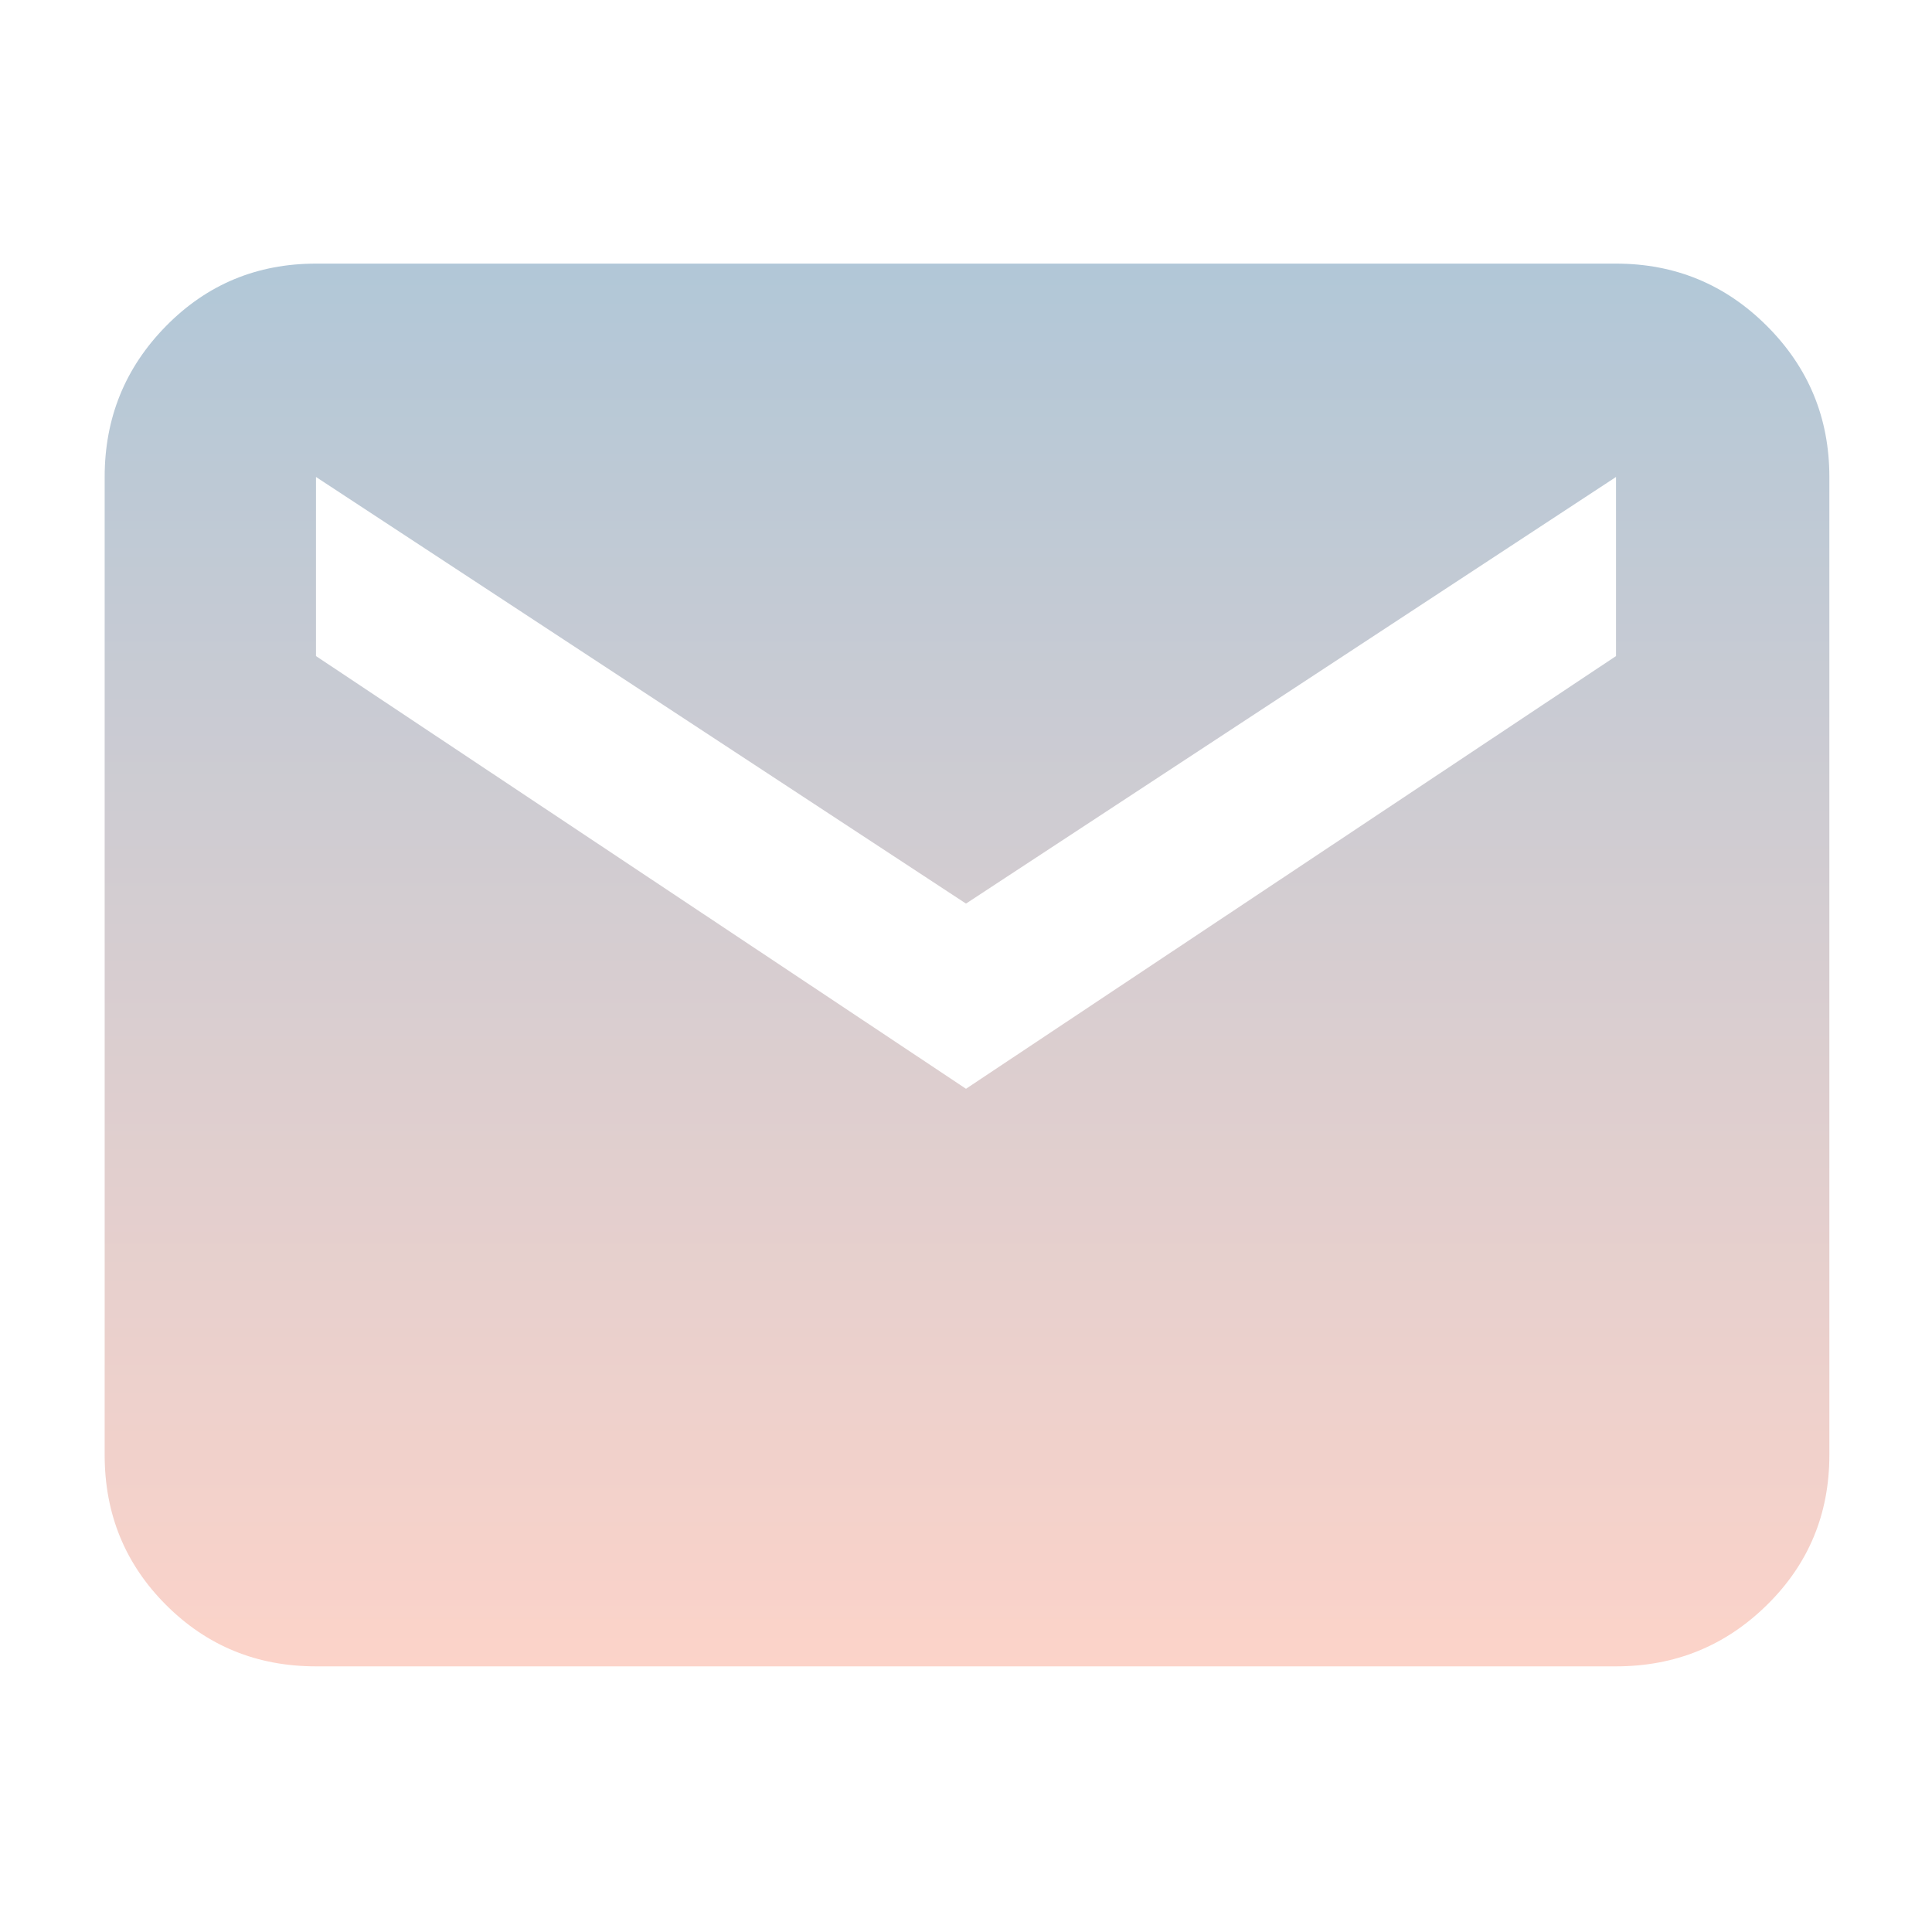 <svg width="40" height="40" viewBox="0 0 40 40" fill="none" xmlns="http://www.w3.org/2000/svg">
<path d="M6.542 34.5C5.319 34.5 4.285 34.076 3.438 33.229C2.591 32.382 2.167 31.347 2.167 30.125V9.875C2.167 8.653 2.591 7.611 3.438 6.75C4.285 5.889 5.319 5.458 6.542 5.458H33.458C34.681 5.458 35.722 5.889 36.583 6.75C37.444 7.611 37.875 8.653 37.875 9.875V30.125C37.875 31.347 37.444 32.382 36.583 33.229C35.722 34.076 34.681 34.5 33.458 34.5H6.542ZM20 22.542L33.458 13.583V9.875L20 18.708L6.542 9.875V13.583L20 22.542Z" fill="url(#paint0_linear_312_1061)"/>
<defs>
<linearGradient id="paint0_linear_312_1061" x1="20.021" y1="34.5" x2="20.021" y2="4.536" gradientUnits="userSpaceOnUse">
<stop stop-color="#FCD3C9"/>
<stop offset="1" stop-color="#AFC7D8"/>
</linearGradient>
</defs>
</svg>
